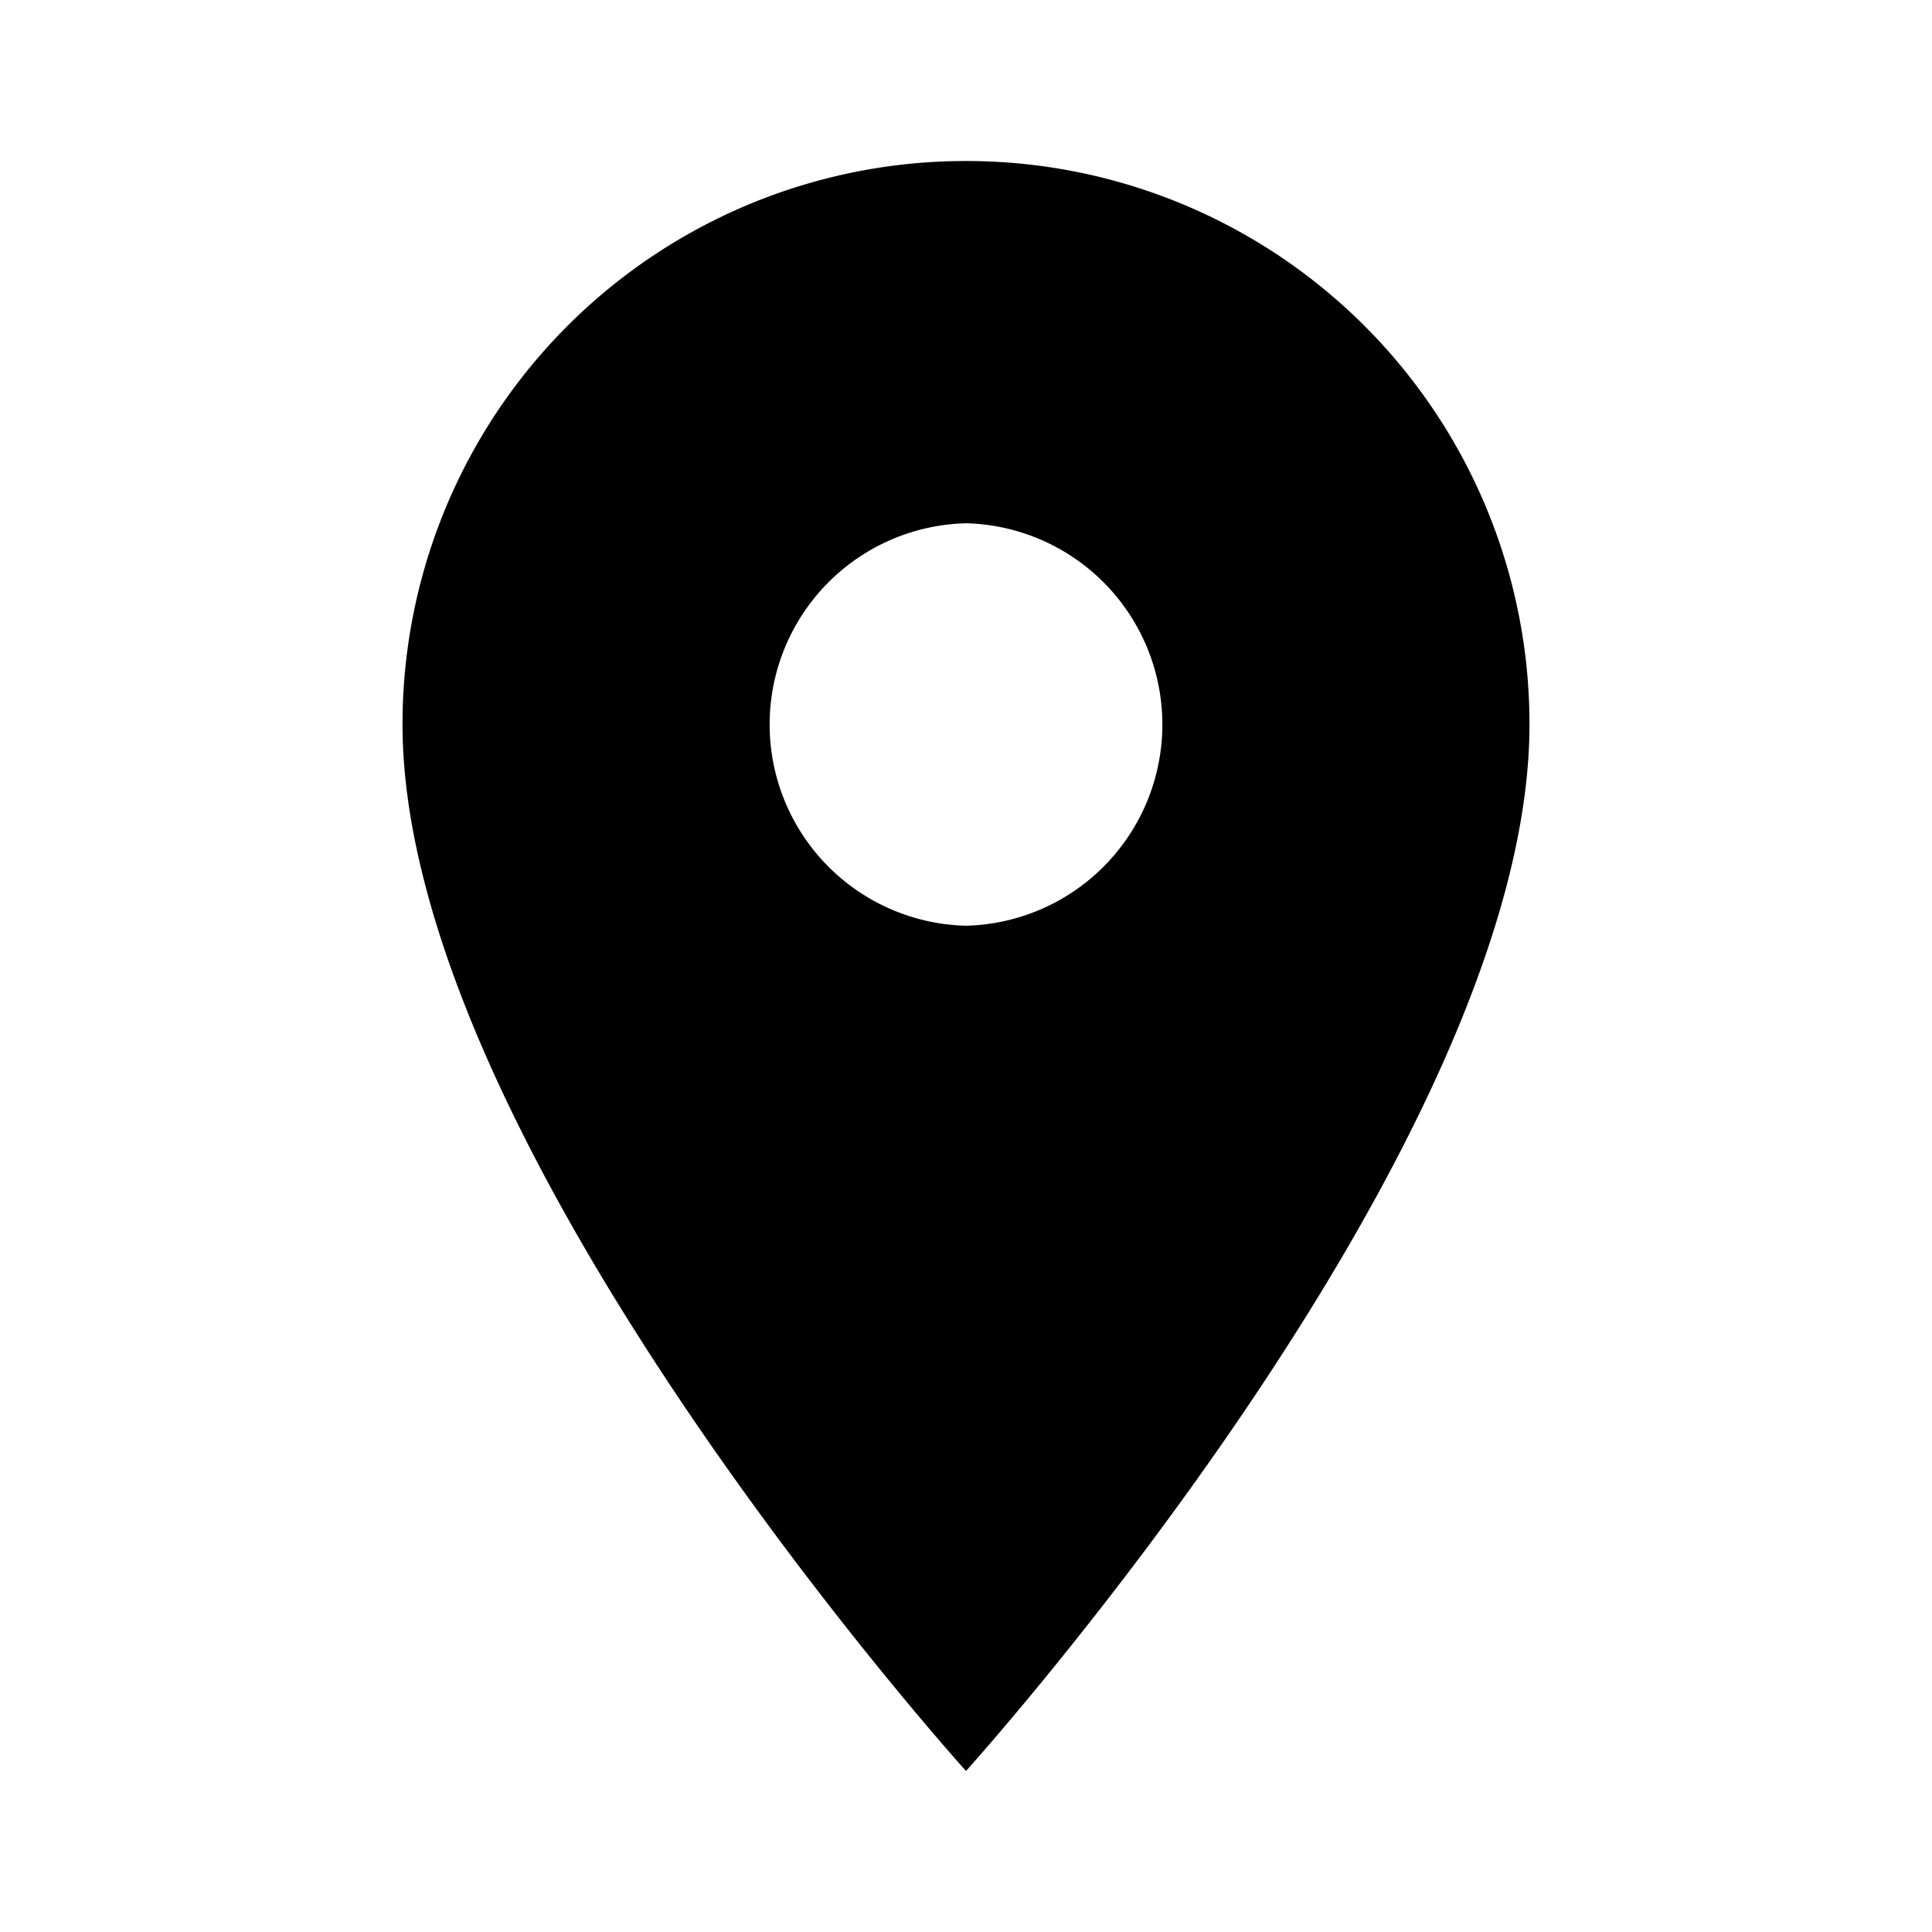 <svg xmlns="http://www.w3.org/2000/svg" width="32" height="32" viewBox="0 0 32 32"><path d="M16 2.667A9.326 9.326 0 006.667 12C6.667 19 16 29.333 16 29.333S25.333 19 25.333 12A9.326 9.326 0 0016 2.667zm0 12.666a3.334 3.334 0 010-6.666 3.334 3.334 0 010 6.666z"/></svg>
